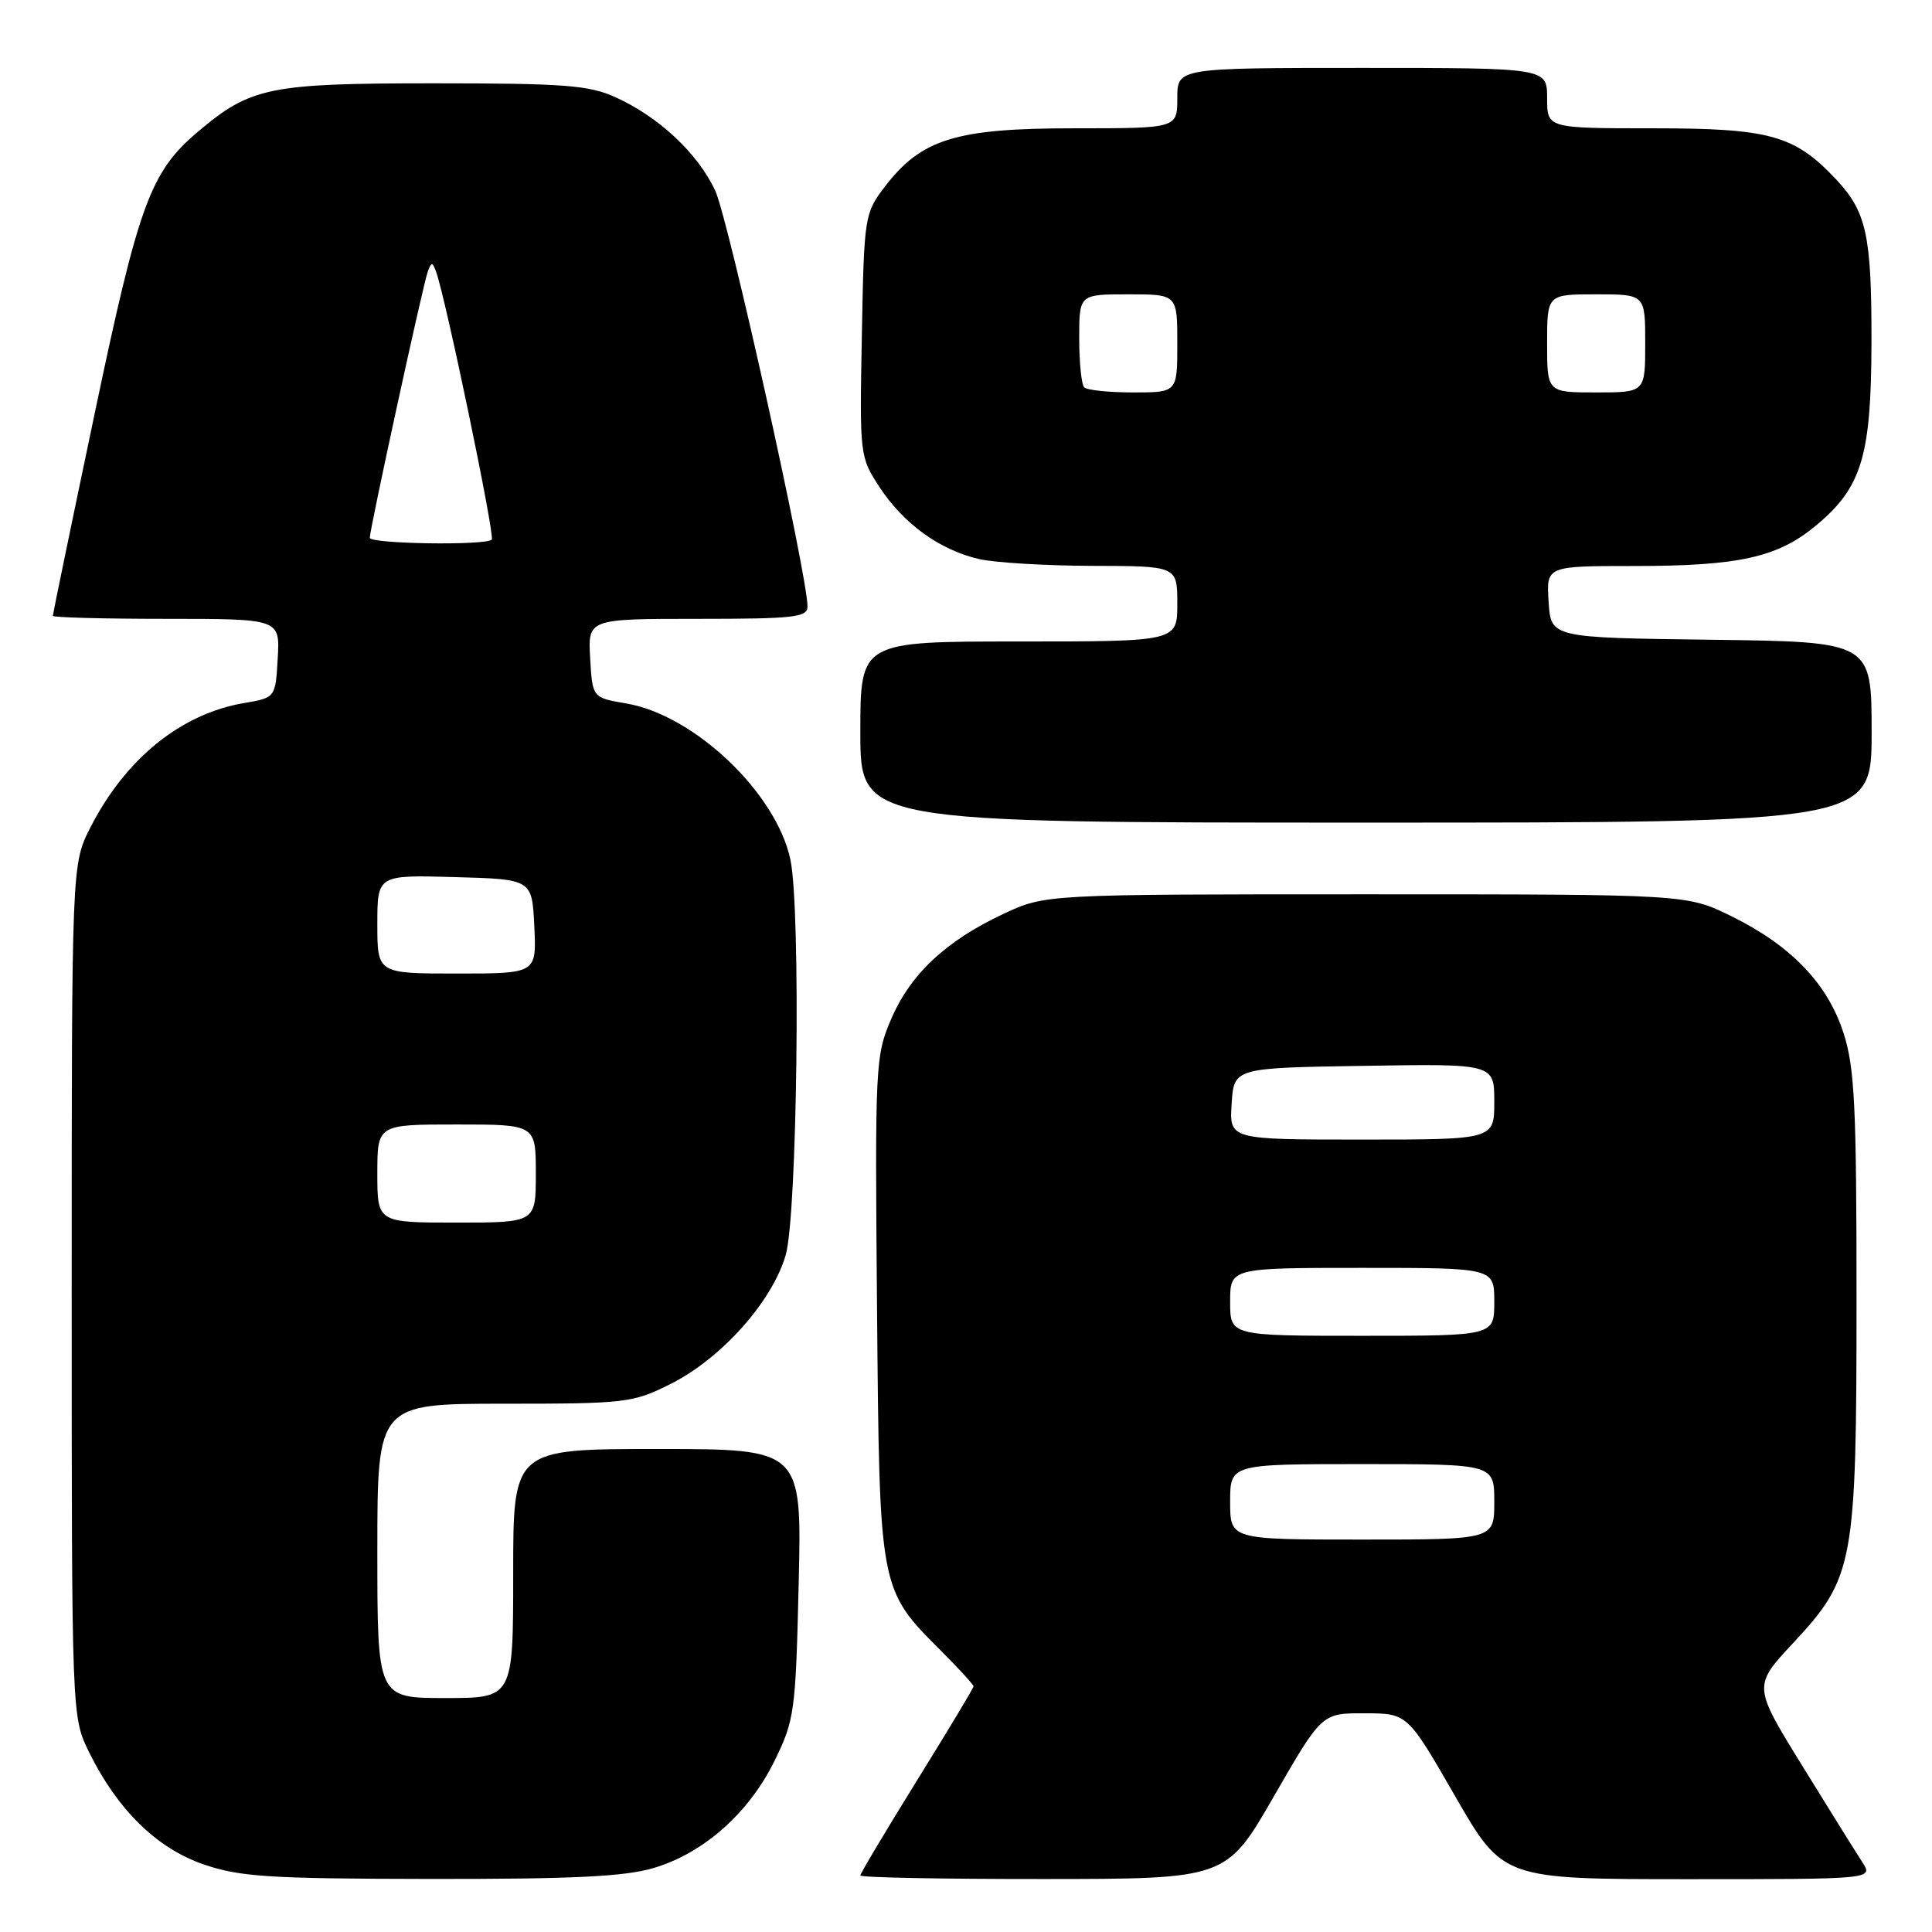 <?xml version="1.0" encoding="UTF-8" standalone="no"?>
<!DOCTYPE svg PUBLIC "-//W3C//DTD SVG 1.1//EN" "http://www.w3.org/Graphics/SVG/1.1/DTD/svg11.dtd" >
<svg xmlns="http://www.w3.org/2000/svg" xmlns:xlink="http://www.w3.org/1999/xlink" version="1.1" viewBox="0 0 256 256">
 <g >
 <path fill="currentColor"
d=" M 86.61 247.52 C 93.24 245.56 99.26 240.21 102.64 233.30 C 105.28 227.91 105.43 226.83 105.83 209.82 C 106.25 192.00 106.25 192.00 87.12 192.00 C 68.00 192.00 68.00 192.00 68.00 208.50 C 68.00 225.00 68.00 225.00 59.00 225.00 C 50.00 225.00 50.00 225.00 50.00 205.50 C 50.00 186.00 50.00 186.00 66.80 186.00 C 82.86 186.00 83.84 185.89 88.78 183.42 C 95.54 180.06 102.31 172.49 104.11 166.30 C 105.65 160.99 106.13 120.46 104.73 113.89 C 102.85 105.06 92.00 94.74 82.97 93.21 C 78.50 92.45 78.50 92.45 78.20 87.23 C 77.90 82.00 77.90 82.00 92.45 82.00 C 105.22 82.00 107.00 81.80 107.00 80.37 C 107.00 76.23 96.52 29.02 94.77 25.26 C 92.46 20.32 87.32 15.50 81.57 12.89 C 78.05 11.29 74.81 11.04 57.50 11.04 C 35.66 11.04 33.23 11.54 26.23 17.45 C 19.92 22.78 18.38 26.99 12.52 54.91 C 9.48 69.37 7.00 81.39 7.00 81.60 C 7.00 81.82 13.77 82.00 22.05 82.00 C 37.10 82.00 37.10 82.00 36.80 87.23 C 36.50 92.45 36.50 92.45 32.33 93.16 C 23.98 94.58 16.64 100.52 11.99 109.62 C 9.50 114.50 9.50 114.50 9.50 171.00 C 9.50 227.50 9.50 227.50 11.81 232.19 C 15.57 239.81 20.77 244.91 27.00 247.05 C 31.80 248.69 35.64 248.94 57.07 248.97 C 75.91 248.99 82.80 248.66 86.61 247.52 Z  M 168.82 237.98 C 175.15 227.00 175.15 227.00 180.82 227.02 C 186.50 227.03 186.50 227.03 192.82 238.02 C 199.15 249.00 199.15 249.00 223.69 249.00 C 248.23 249.00 248.23 249.00 246.77 246.75 C 245.96 245.51 242.37 239.76 238.80 233.96 C 232.29 223.41 232.29 223.41 237.61 217.70 C 245.68 209.02 246.00 207.30 246.00 171.93 C 246.00 146.54 245.75 141.45 244.28 136.89 C 242.15 130.31 237.33 125.29 229.39 121.39 C 223.50 118.50 223.50 118.50 181.00 118.50 C 138.50 118.50 138.50 118.50 132.95 121.10 C 125.34 124.67 120.65 129.06 118.09 135.02 C 115.99 139.89 115.93 141.09 116.21 173.27 C 116.54 210.84 116.48 210.51 124.73 218.78 C 127.08 221.13 129.00 223.23 129.00 223.45 C 129.00 223.67 125.62 229.29 121.50 235.93 C 117.38 242.58 114.00 248.24 114.00 248.51 C 114.00 248.78 124.91 248.99 138.25 248.98 C 162.50 248.97 162.50 248.97 168.82 237.98 Z  M 248.00 97.02 C 248.00 85.04 248.00 85.04 226.75 84.77 C 205.50 84.50 205.50 84.50 205.20 79.75 C 204.89 75.00 204.89 75.00 216.50 75.00 C 230.34 75.00 235.49 73.87 240.51 69.73 C 246.70 64.63 247.95 60.53 247.98 45.32 C 248.00 31.09 247.33 28.04 243.19 23.66 C 237.75 17.91 234.46 17.00 219.04 17.00 C 205.00 17.00 205.00 17.00 205.00 13.00 C 205.00 9.00 205.00 9.00 180.50 9.00 C 156.00 9.00 156.00 9.00 156.00 13.00 C 156.00 17.00 156.00 17.00 142.32 17.00 C 126.63 17.00 122.08 18.41 117.22 24.77 C 114.56 28.26 114.49 28.67 114.20 44.42 C 113.90 60.34 113.92 60.54 116.54 64.54 C 119.70 69.38 124.51 72.87 129.70 74.07 C 131.79 74.56 138.56 74.96 144.75 74.98 C 156.00 75.00 156.00 75.00 156.00 80.00 C 156.00 85.00 156.00 85.00 135.00 85.00 C 114.00 85.00 114.00 85.00 114.00 97.00 C 114.00 109.00 114.00 109.00 181.00 109.00 C 248.00 109.00 248.00 109.00 248.00 97.02 Z  M 50.00 155.50 C 50.00 149.00 50.00 149.00 60.50 149.00 C 71.00 149.00 71.00 149.00 71.00 155.50 C 71.00 162.00 71.00 162.00 60.50 162.00 C 50.00 162.00 50.00 162.00 50.00 155.50 Z  M 50.00 122.47 C 50.00 115.93 50.00 115.93 60.25 116.22 C 70.50 116.50 70.50 116.50 70.80 122.75 C 71.10 129.00 71.10 129.00 60.55 129.00 C 50.00 129.00 50.00 129.00 50.00 122.47 Z  M 49.00 71.26 C 49.00 70.08 56.06 37.66 56.68 36.00 C 57.17 34.67 57.29 34.67 57.78 36.00 C 59.05 39.45 65.62 71.05 65.16 71.50 C 64.36 72.31 49.00 72.07 49.00 71.26 Z  M 163.00 199.00 C 163.00 194.00 163.00 194.00 180.50 194.00 C 198.00 194.00 198.00 194.00 198.00 199.00 C 198.00 204.00 198.00 204.00 180.50 204.00 C 163.00 204.00 163.00 204.00 163.00 199.00 Z  M 163.00 172.50 C 163.00 168.00 163.00 168.00 180.50 168.00 C 198.00 168.00 198.00 168.00 198.00 172.50 C 198.00 177.00 198.00 177.00 180.50 177.00 C 163.00 177.00 163.00 177.00 163.00 172.50 Z  M 163.20 146.25 C 163.50 141.50 163.50 141.50 180.75 141.23 C 198.00 140.95 198.00 140.95 198.00 145.98 C 198.00 151.00 198.00 151.00 180.45 151.00 C 162.89 151.00 162.89 151.00 163.20 146.25 Z  M 143.67 51.33 C 143.30 50.97 143.00 48.04 143.00 44.83 C 143.00 39.00 143.00 39.00 149.50 39.00 C 156.00 39.00 156.00 39.00 156.00 45.50 C 156.00 52.00 156.00 52.00 150.17 52.00 C 146.96 52.00 144.03 51.70 143.67 51.33 Z  M 205.00 45.50 C 205.00 39.00 205.00 39.00 211.50 39.00 C 218.00 39.00 218.00 39.00 218.00 45.50 C 218.00 52.00 218.00 52.00 211.50 52.00 C 205.00 52.00 205.00 52.00 205.00 45.50 Z "/>
</g>
</svg>